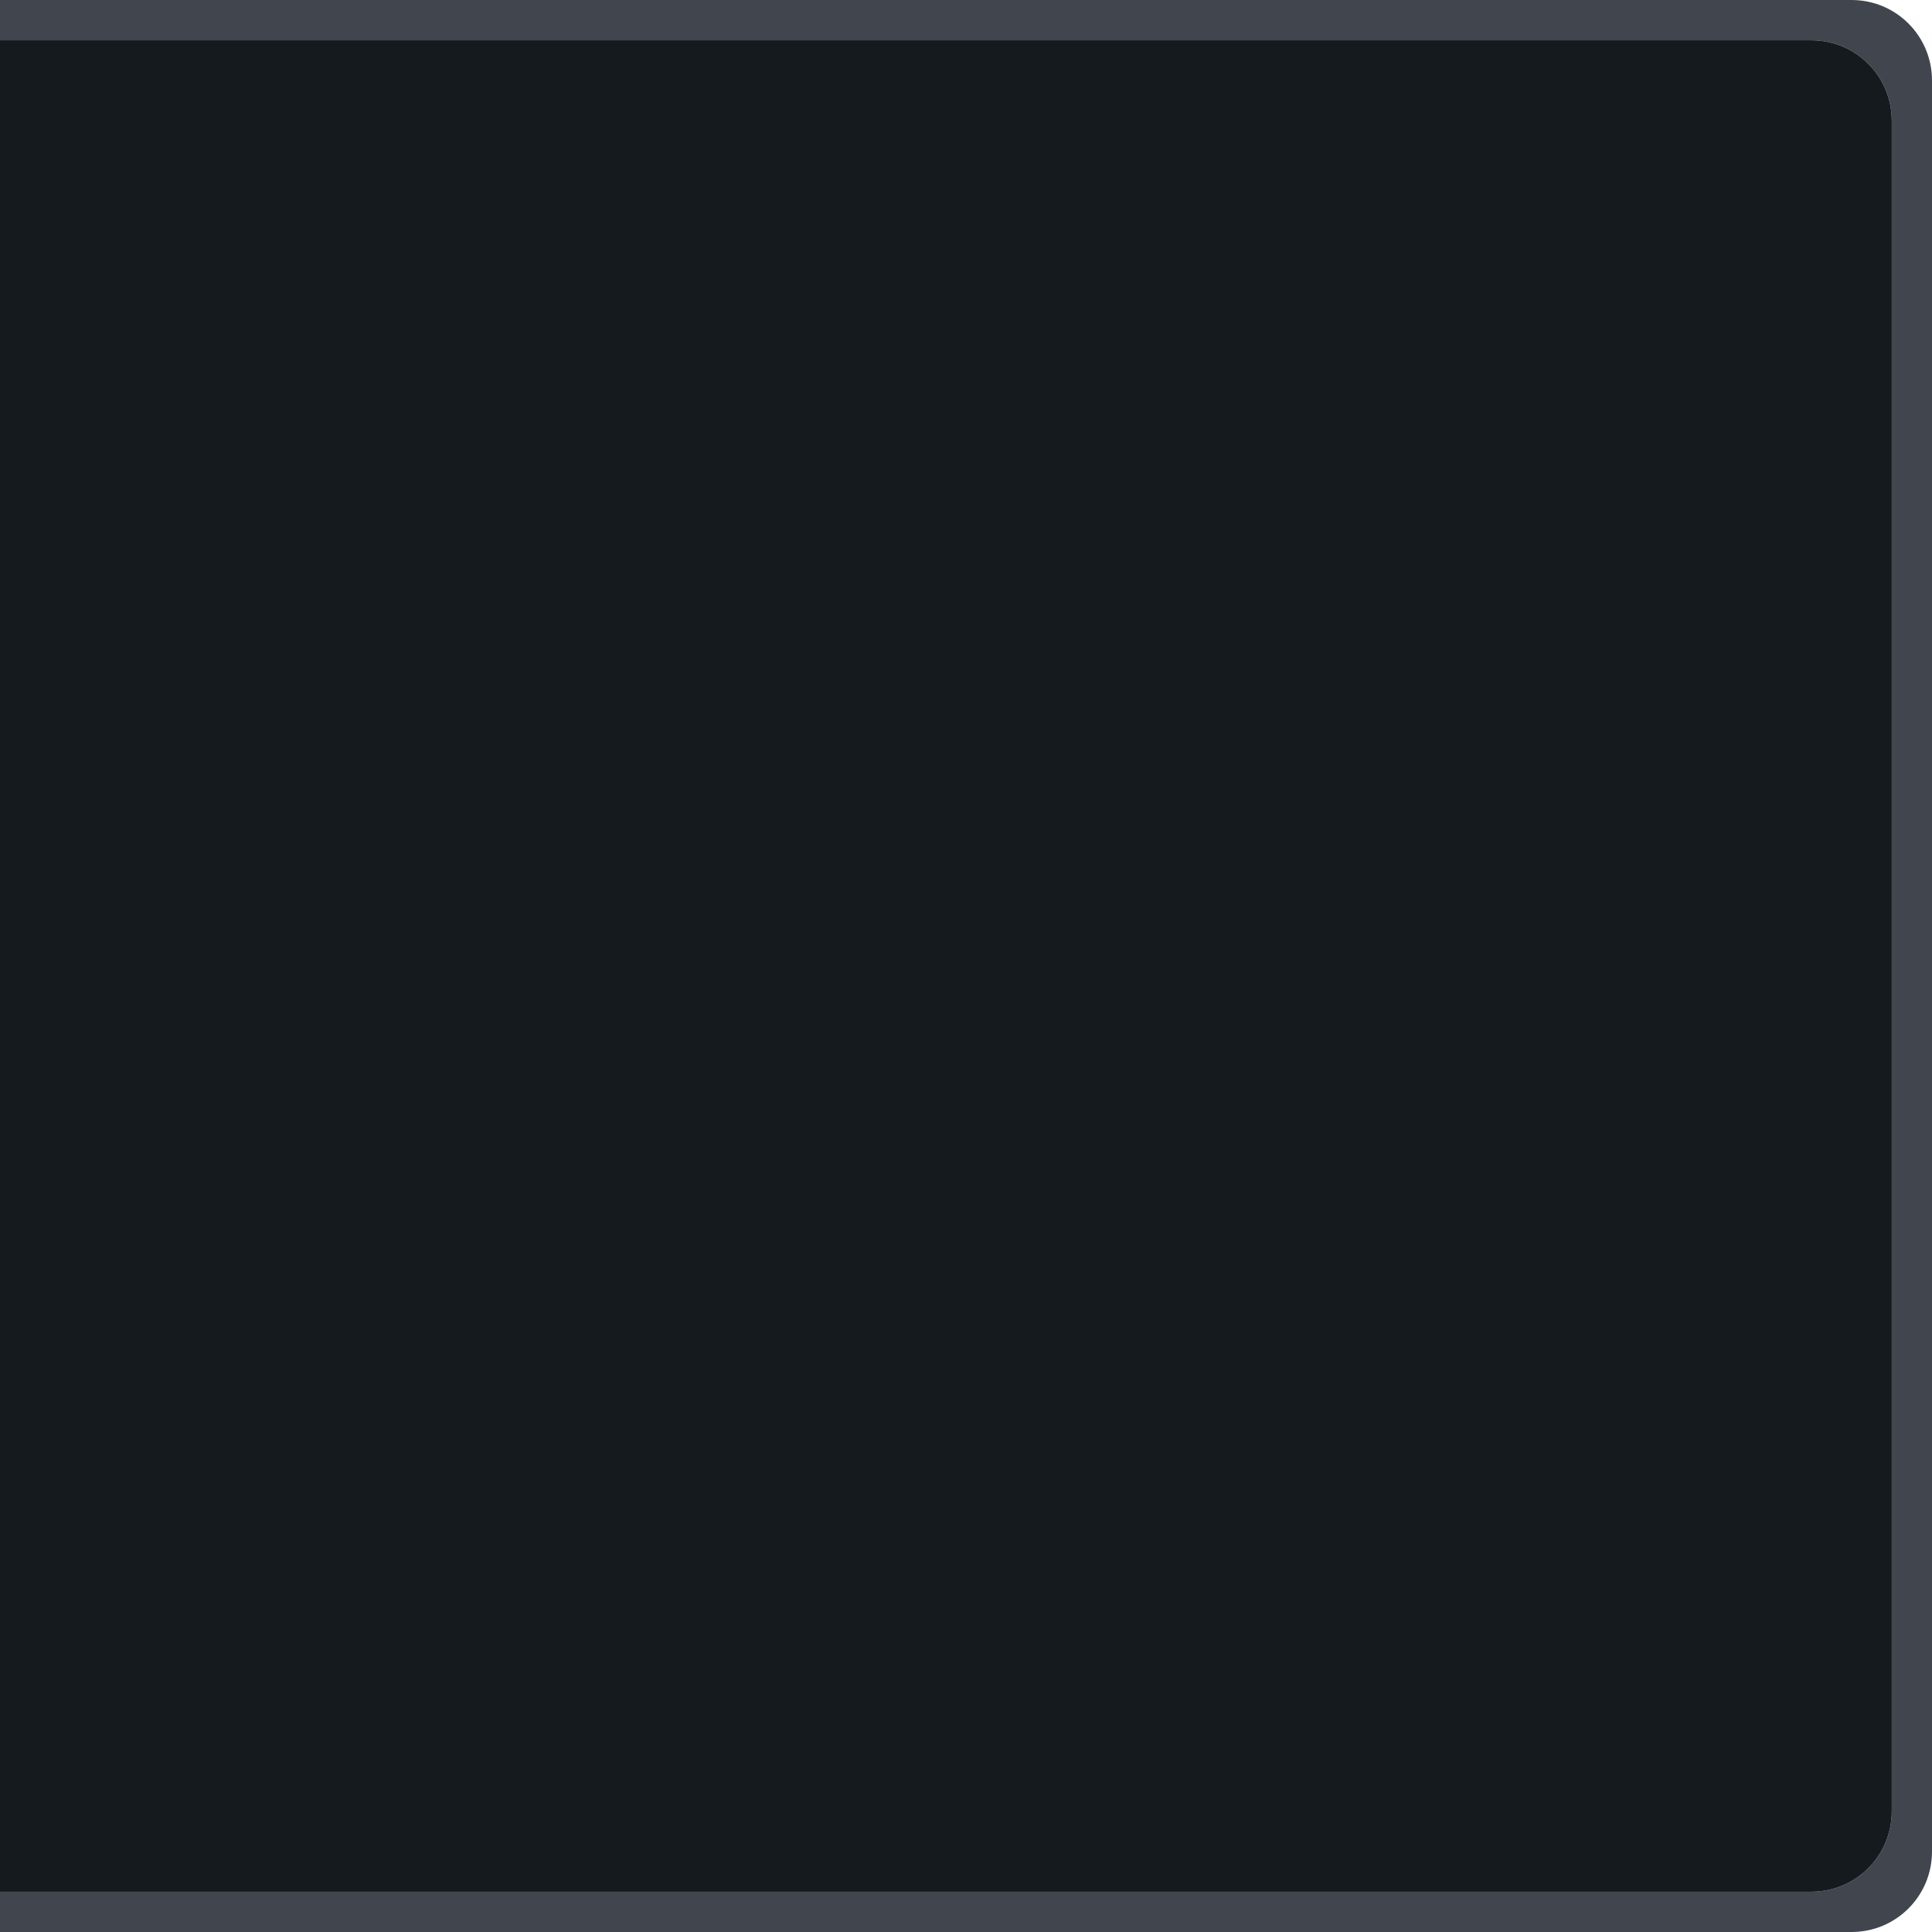 <?xml version="1.0" encoding="UTF-8" standalone="no"?>
<!-- Created with Inkscape (http://www.inkscape.org/) -->

<svg
   xmlns:dc="http://purl.org/dc/elements/1.1/"
   xmlns:cc="http://creativecommons.org/ns#"
   xmlns:rdf="http://www.w3.org/1999/02/22-rdf-syntax-ns#"
   xmlns:svg="http://www.w3.org/2000/svg"
   xmlns="http://www.w3.org/2000/svg"
   xmlns:sodipodi="http://sodipodi.sourceforge.net/DTD/sodipodi-0.dtd"
   xmlns:inkscape="http://www.inkscape.org/namespaces/inkscape"
   width="48"
   height="48"
   viewBox="0 0 48 48"
   id="svg4793"
   version="1.1"
   inkscape:version="0.91 r13725"
   sodipodi:docname="dash-left.svg">
  <defs
     id="defs4795" />
  <sodipodi:namedview
     id="base"
     pagecolor="#ffffff"
     bordercolor="#666666"
     borderopacity="1.0"
     inkscape:pageopacity="0.0"
     inkscape:pageshadow="2"
     inkscape:zoom="64"
     inkscape:cx="41.231745"
     inkscape:cy="43.393322"
     inkscape:document-units="px"
     inkscape:current-layer="layer1"
     showgrid="false"
     units="px"
     inkscape:snap-bbox="true"
     inkscape:bbox-paths="true"
     inkscape:bbox-nodes="true"
     inkscape:snap-bbox-edge-midpoints="true"
     inkscape:window-width="3200"
     inkscape:window-height="1690"
     inkscape:window-x="0"
     inkscape:window-y="54"
     inkscape:window-maximized="1">
    <inkscape:grid
       type="xygrid"
       id="grid5349" />
  </sodipodi:namedview>
  <g
     inkscape:label="Ebene 1"
     inkscape:groupmode="layer"
     id="layer1"
     transform="translate(0,-1004.362)">
    <path
       style="display:inline;opacity:0.81;fill:#161a26;fill-opacity:1;stroke:none;stroke-width:2;stroke-linecap:round;stroke-linejoin:miter;stroke-miterlimit:4;stroke-dasharray:none;stroke-dashoffset:0;stroke-opacity:1"
       d="M 0 0 L 0 1 L 45 1 C 46.108 1 47 1.892 47 3 L 47 45 C 47 46.108 46.108 47 45 47 L 0 47 L 0 48 L 46 48 C 47.108 48 48 47.108 48 46 L 48 2 C 48 0.892 47.108 0 46 0 L 0 0 z "
       transform="translate(0,1004.362)"
       id="rect4749-1" />
    <path
       style="display:inline;opacity:0.95;fill:#0a0f14;fill-opacity:1;stroke:none;stroke-width:2;stroke-linecap:round;stroke-linejoin:miter;stroke-miterlimit:4;stroke-dasharray:none;stroke-dashoffset:0;stroke-opacity:1"
       d="m 45,1005.362 c 1.108,0 2,0.892 2,2 l 0,42 c 0,1.108 -0.892,2 -2,2 l -45,0 0,-46 z"
       id="rect4749-48"
       inkscape:connector-curvature="0"
       sodipodi:nodetypes="csscccc" />
  </g>
</svg>
